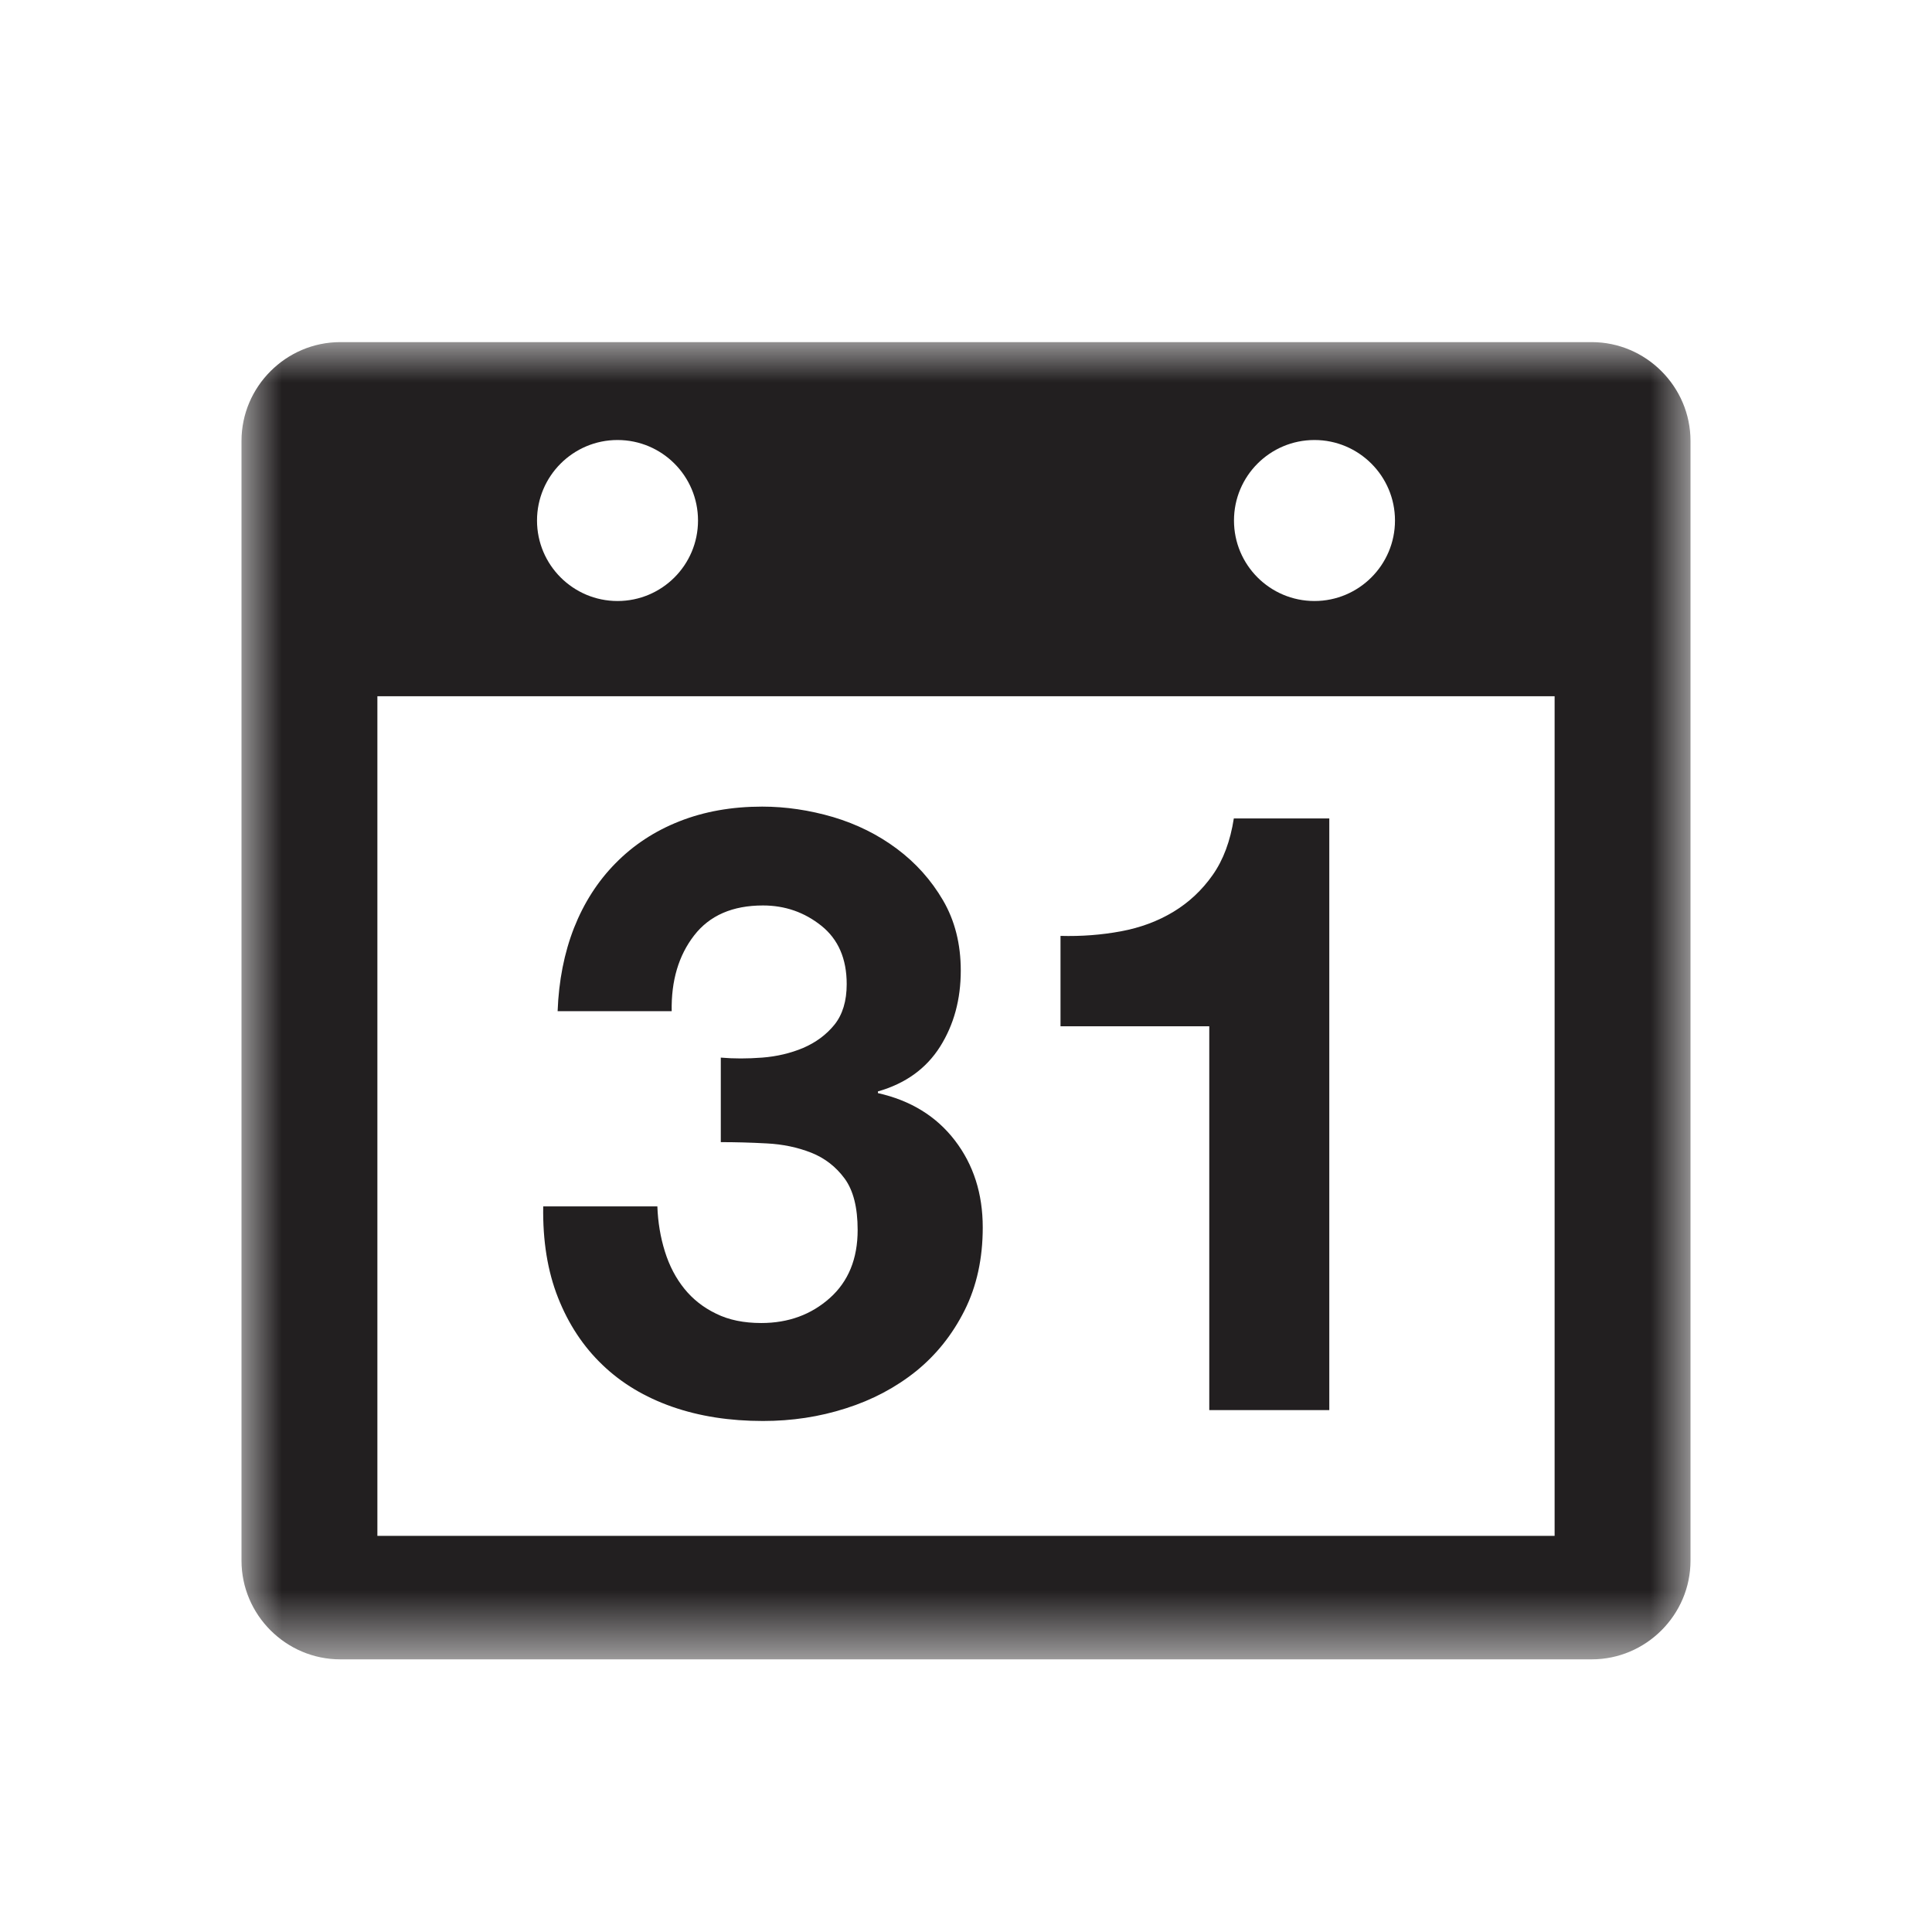 <?xml version="1.0" encoding="UTF-8"?>
<svg width="24px" height="24px" viewBox="0 0 24 24" version="1.1" xmlns="http://www.w3.org/2000/svg" xmlns:xlink="http://www.w3.org/1999/xlink">
    <!-- Generator: Sketch 44.1 (41455) - http://www.bohemiancoding.com/sketch -->
    <title>hig-light/globalnav/sidenav/icon/schedule</title>
    <desc>Created with Sketch.</desc>
    <defs>
        <polygon id="path-1" points="0 16.363 18 16.363 18 -0 0 -0"></polygon>
    </defs>
    <g id="Sidenav" stroke="none" stroke-width="1" fill="none" fill-rule="evenodd">
        <g id="hig-light/globalnav/sidenav/icon/schedule">
            <g id="Page-1" transform="translate(3, 4.25)">
                <path d="M6.468,8.888 C6.649,8.874 6.819,8.834 6.977,8.768 C7.134,8.7 7.264,8.605 7.366,8.479 C7.467,8.353 7.518,8.185 7.518,7.975 C7.518,7.66 7.413,7.418 7.203,7.25 C6.993,7.082 6.751,6.998 6.478,6.998 C6.1,6.998 5.815,7.122 5.623,7.37 C5.43,7.619 5.337,7.933 5.344,8.311 L3.927,8.311 C3.941,7.933 4.009,7.588 4.131,7.276 C4.254,6.965 4.426,6.697 4.646,6.474 C4.867,6.249 5.13,6.075 5.439,5.953 C5.747,5.831 6.09,5.77 6.468,5.77 C6.761,5.77 7.056,5.814 7.35,5.9 C7.644,5.988 7.908,6.119 8.143,6.295 C8.377,6.47 8.568,6.683 8.715,6.935 C8.862,7.187 8.935,7.478 8.935,7.807 C8.935,8.164 8.85,8.479 8.678,8.752 C8.506,9.024 8.249,9.21 7.906,9.308 L7.906,9.329 C8.312,9.42 8.631,9.616 8.862,9.917 C9.093,10.218 9.208,10.578 9.208,10.998 C9.208,11.384 9.133,11.727 8.983,12.027 C8.832,12.328 8.631,12.58 8.379,12.784 C8.127,12.986 7.836,13.141 7.507,13.245 C7.178,13.351 6.835,13.402 6.478,13.402 C6.065,13.402 5.689,13.344 5.349,13.225 C5.01,13.106 4.721,12.933 4.484,12.705 C4.246,12.478 4.062,12.199 3.932,11.87 C3.802,11.541 3.741,11.163 3.748,10.736 L5.166,10.736 C5.173,10.933 5.204,11.119 5.26,11.298 C5.316,11.477 5.397,11.63 5.502,11.76 C5.607,11.89 5.738,11.993 5.896,12.069 C6.053,12.147 6.24,12.185 6.457,12.185 C6.793,12.185 7.077,12.081 7.308,11.875 C7.539,11.669 7.654,11.387 7.654,11.029 C7.654,10.75 7.6,10.537 7.492,10.39 C7.383,10.242 7.245,10.136 7.077,10.069 C6.909,10.003 6.725,9.964 6.526,9.954 C6.326,9.943 6.135,9.938 5.954,9.938 L5.954,8.888 C6.114,8.902 6.285,8.902 6.468,8.888 Z" id="Fill-1" fill="#221F20"></path>
                <path d="M12.022,13.267 L12.022,8.499 L10.174,8.499 L10.174,7.376 C10.433,7.383 10.683,7.364 10.925,7.319 C11.167,7.274 11.384,7.193 11.576,7.077 C11.768,6.961 11.931,6.809 12.064,6.62 C12.197,6.431 12.284,6.196 12.327,5.917 L13.513,5.917 L13.513,13.267 L12.022,13.267 Z" id="Fill-3" fill="#221F20"></path>
                <mask id="mask-2" fill="white">
                    <use xlink:href="#path-1"></use>
                </mask>
                <g id="Clip-6"></g>
                <path d="M1.688,14.829 L16.312,14.829 L16.312,4.399 L1.688,4.399 L1.688,14.829 Z M4.671,1.216 C5.224,1.216 5.671,1.664 5.671,2.216 C5.671,2.768 5.224,3.216 4.671,3.216 C4.12,3.216 3.671,2.768 3.671,2.216 C3.671,1.664 4.12,1.216 4.671,1.216 L4.671,1.216 Z M13.329,1.216 C13.88,1.216 14.329,1.664 14.329,2.216 C14.329,2.768 13.88,3.216 13.329,3.216 C12.776,3.216 12.329,2.768 12.329,2.216 C12.329,1.664 12.776,1.216 13.329,1.216 L13.329,1.216 Z M16.773,-0 L1.227,-0 C0.553,-0 0,0.553 0,1.227 L0,15.137 C0,15.811 0.553,16.363 1.227,16.363 L16.773,16.363 C17.447,16.363 18,15.811 18,15.137 L18,1.227 C18,0.553 17.447,-0 16.773,-0 L16.773,-0 Z" id="Fill-5" fill="#221F20" mask="url(#mask-2)"></path>
            </g>
        </g>
    </g>
</svg>